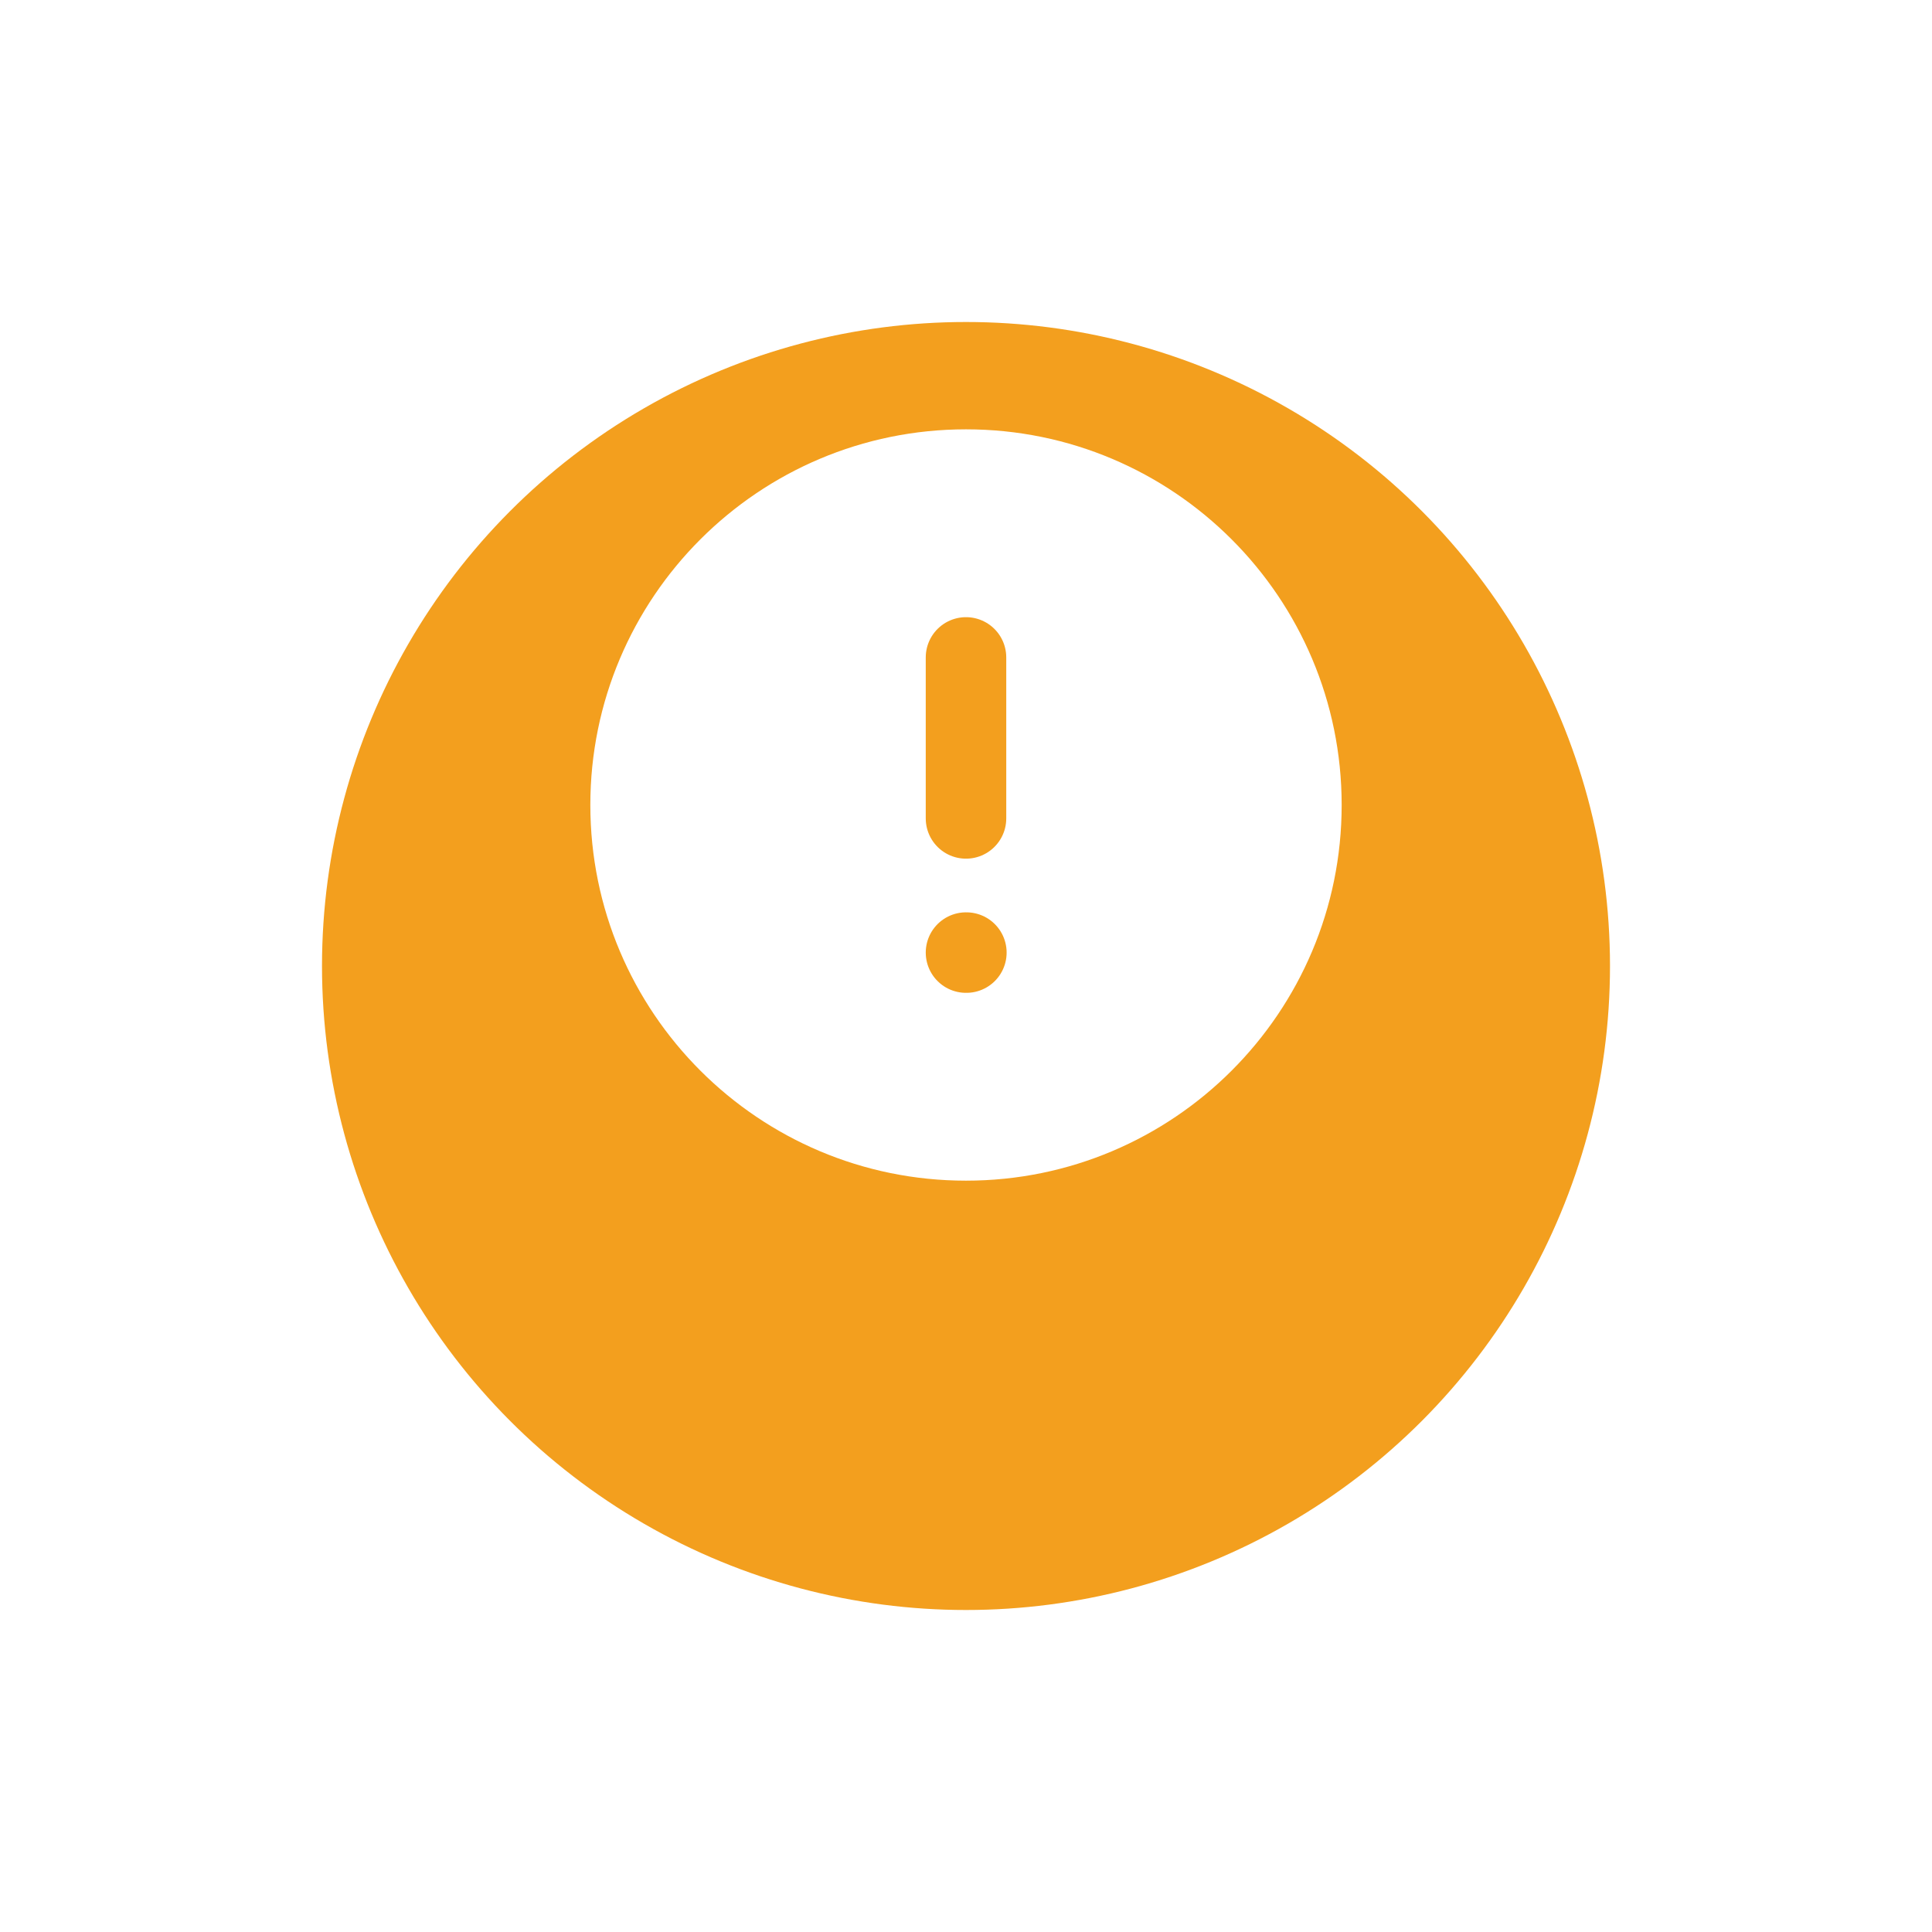 <svg width="36" height="36" viewBox="0 0 36 36" fill="none" xmlns="http://www.w3.org/2000/svg">
<g filter="url(#filter0_d_1635_14052)">
<circle cx="18" cy="15" r="12" fill="#F39F1E"/>
</g>
<path d="M18 22C21.866 22 25 18.866 25 15C25 11.134 21.866 8 18 8C14.134 8 11 11.134 11 15C11 18.866 14.134 22 18 22Z" fill="white"/>
<path d="M18 12.25V15.25" stroke="#F39F1E" stroke-width="1.5" stroke-linecap="round" stroke-linejoin="round"/>
<path d="M18 17.75H18.007" stroke="#F39F1E" stroke-width="1.5" stroke-linecap="round" stroke-linejoin="round"/>
<defs>
<filter id="filter0_d_1635_14052" x="0" y="0" width="36" height="36" filterUnits="userSpaceOnUse" color-interpolation-filters="sRGB">
<feFlood flood-opacity="0" result="BackgroundImageFix"/>
<feColorMatrix in="SourceAlpha" type="matrix" values="0 0 0 0 0 0 0 0 0 0 0 0 0 0 0 0 0 0 127 0" result="hardAlpha"/>
<feOffset dy="3"/>
<feGaussianBlur stdDeviation="3"/>
<feColorMatrix type="matrix" values="0 0 0 0 0.953 0 0 0 0 0.624 0 0 0 0 0.118 0 0 0 0.4 0"/>
<feBlend mode="normal" in2="BackgroundImageFix" result="effect1_dropShadow_1635_14052"/>
<feBlend mode="normal" in="SourceGraphic" in2="effect1_dropShadow_1635_14052" result="shape"/>
</filter>
</defs>
</svg>
